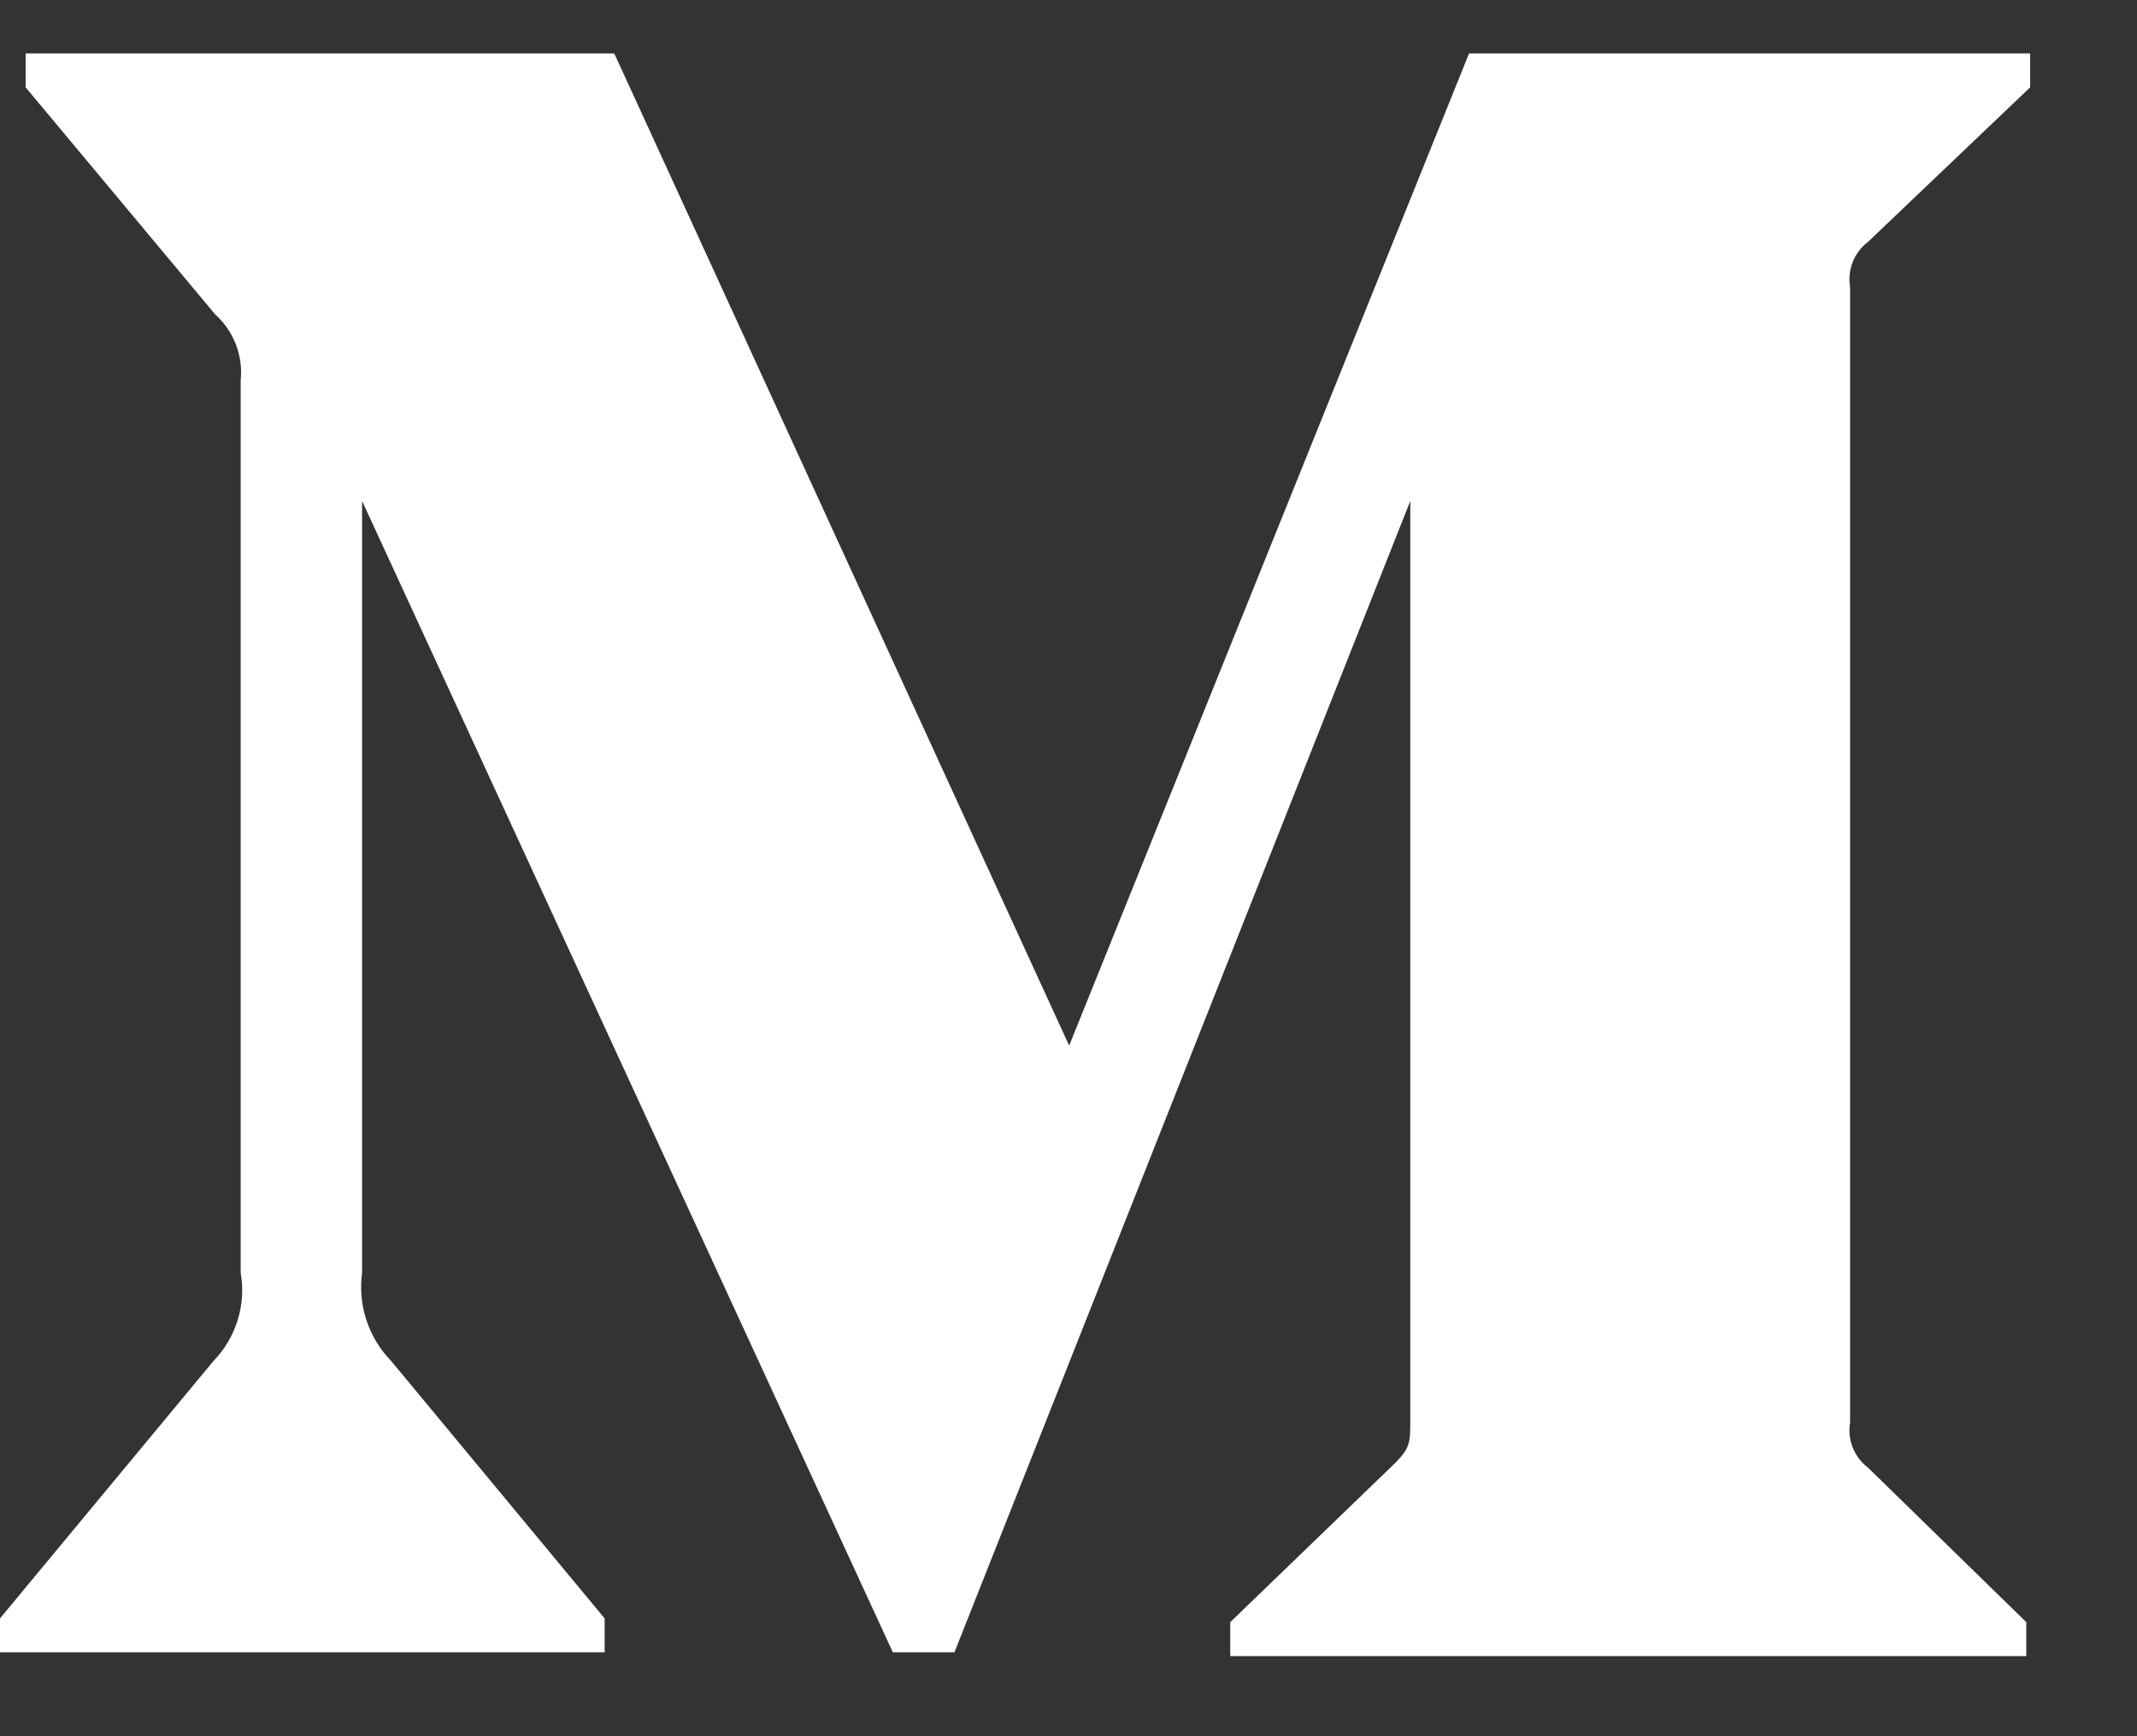 <svg width="16" height="13" viewBox="0 0 16 13" fill="none" xmlns="http://www.w3.org/2000/svg">
<rect x="0" y="0" width="16" height="13" fill="#333333" stroke="none"/>
<path fill-rule="evenodd" clip-rule="evenodd" d="M1.802 2.848C1.821 2.662 1.75 2.479 1.611 2.354L0.192 0.654V0.4H4.599L8.005 7.829L10.999 0.4H15.2V0.654L13.986 1.811C13.882 1.89 13.83 2.021 13.852 2.15V10.651C13.83 10.78 13.882 10.91 13.986 10.989L15.171 12.146V12.4H9.211V12.146L10.439 10.961C10.559 10.841 10.559 10.806 10.559 10.623V3.751L7.146 12.372H6.685L2.711 3.751V9.529C2.678 9.772 2.759 10.017 2.93 10.192L4.527 12.118V12.372H0V12.118L1.597 10.192C1.768 10.016 1.844 9.77 1.802 9.529V2.848Z" fill="white"/>
</svg>
